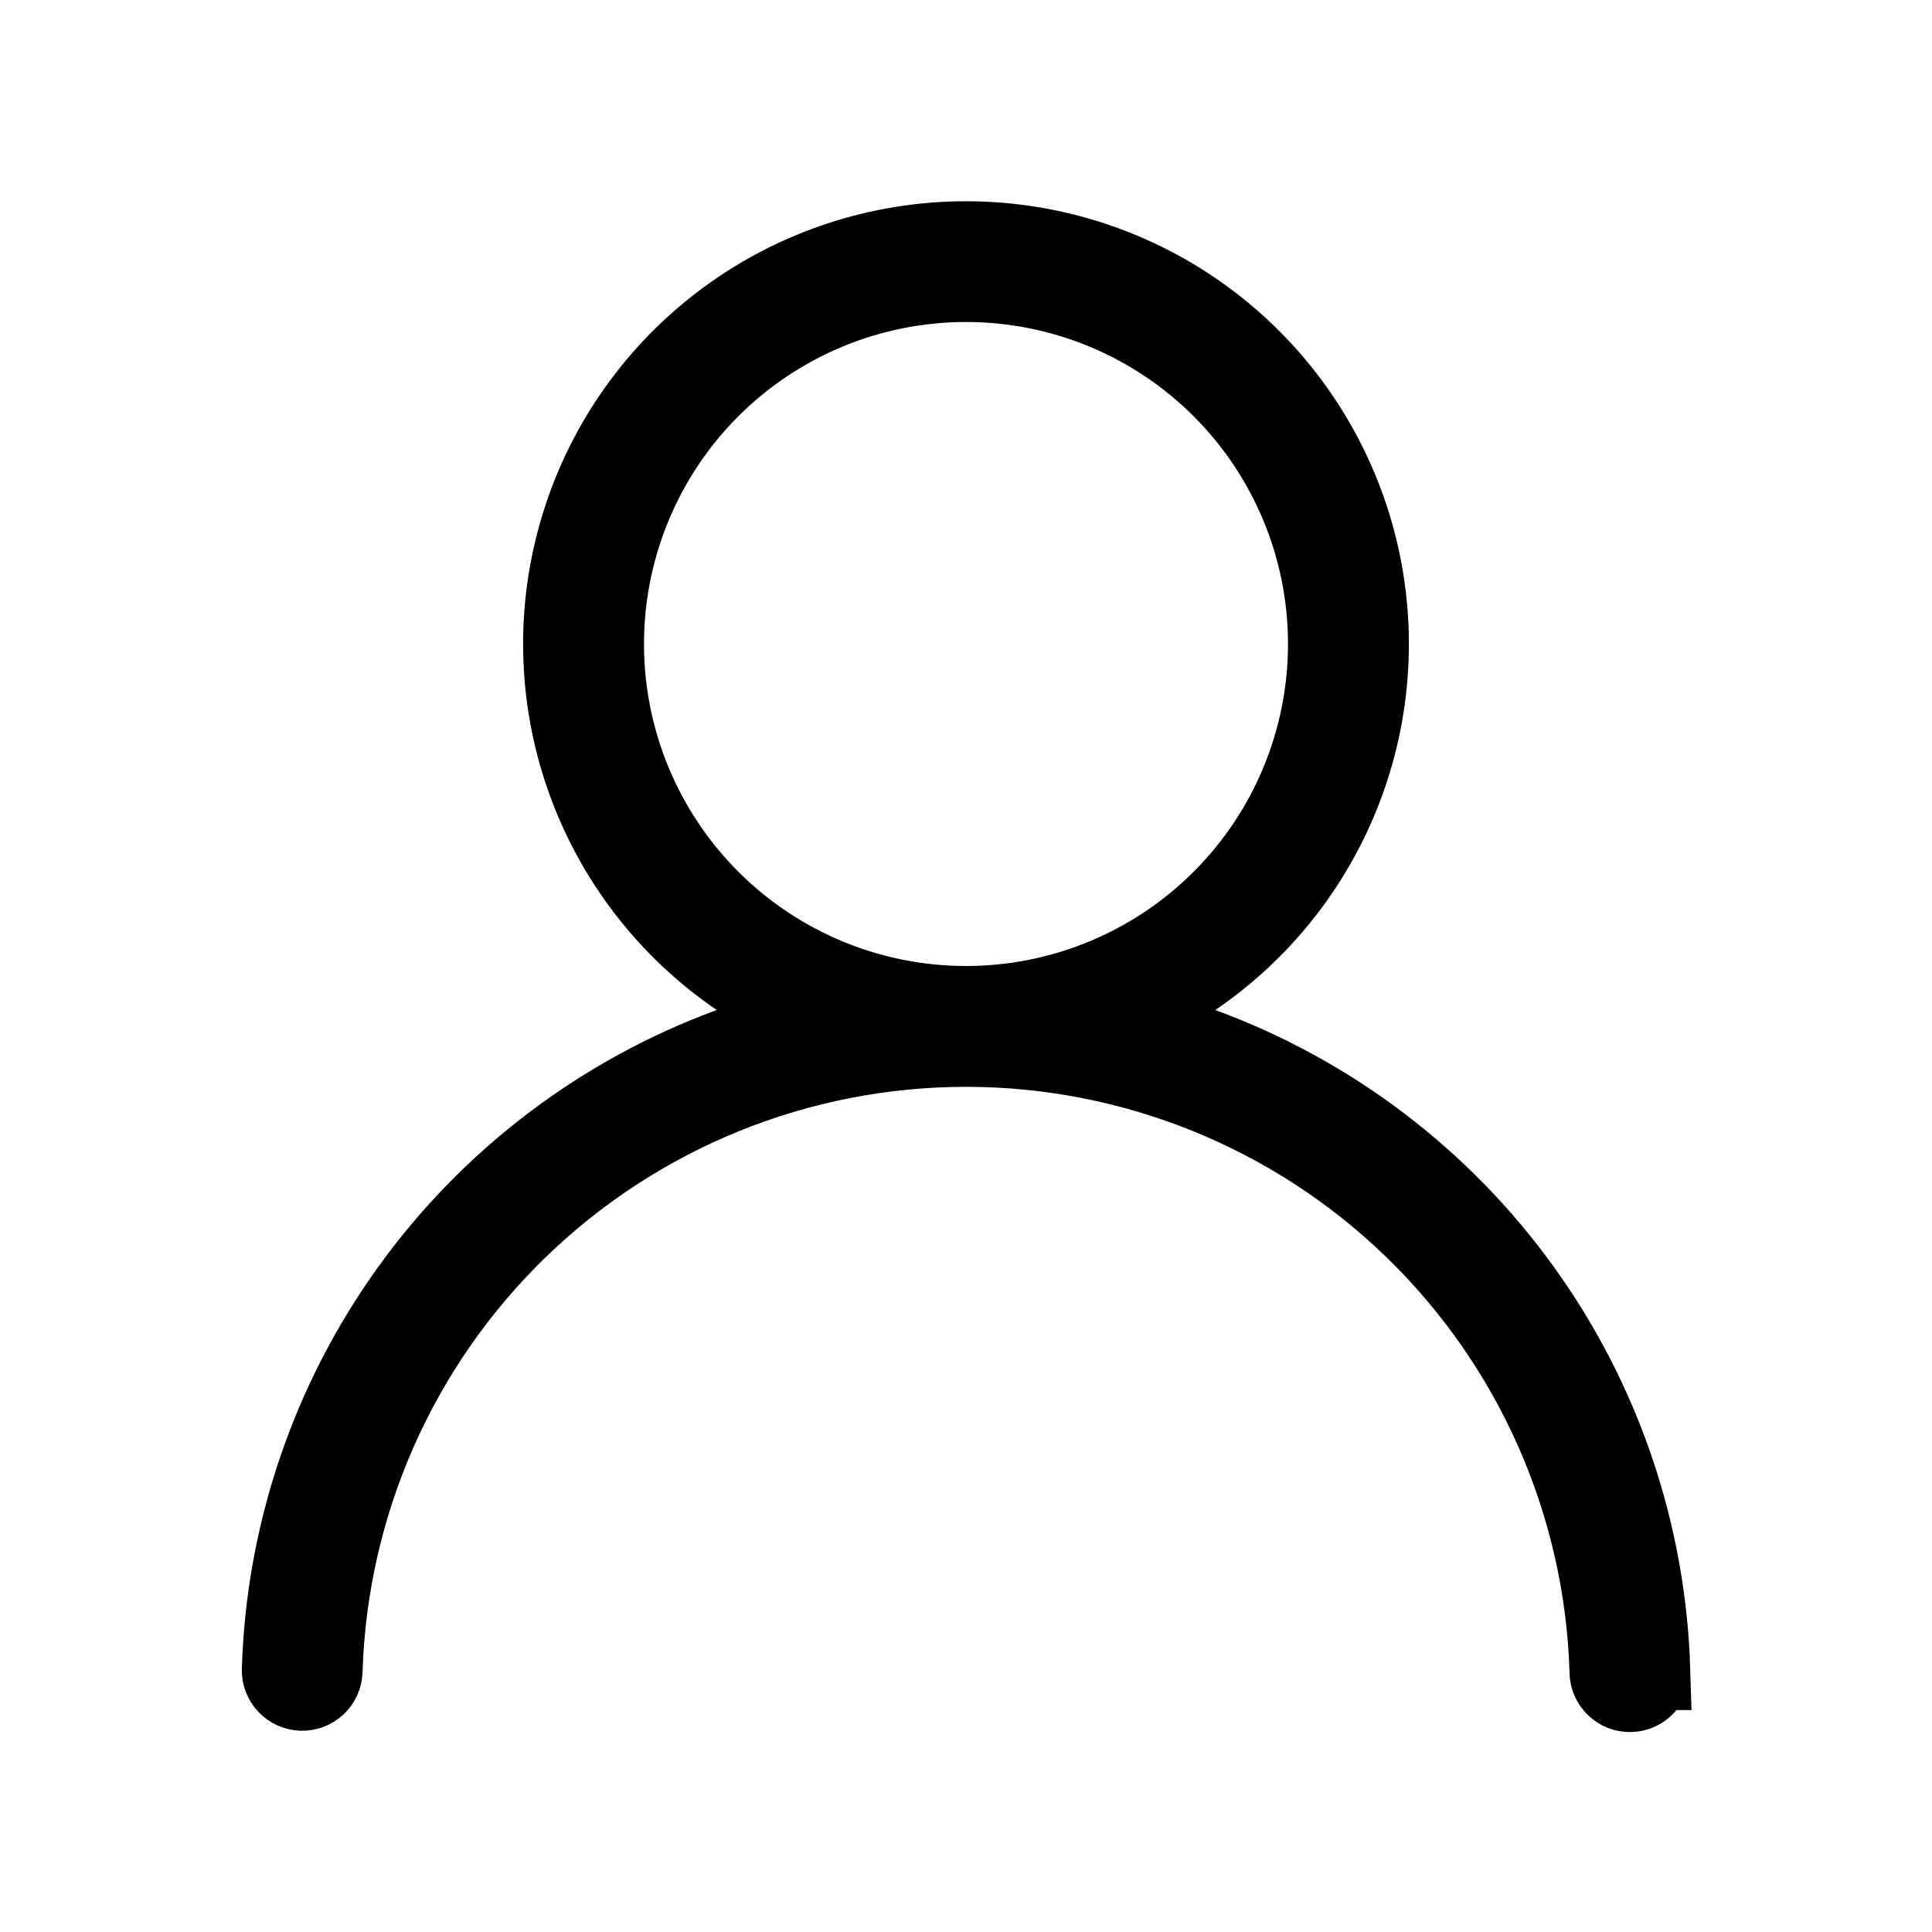 <svg width="24" height="24" viewBox="0 0 24 24" fill="none" xmlns="http://www.w3.org/2000/svg">
<path d="M14.815 12.134L14.01 12.681L14.924 13.016C16.518 13.601 17.901 14.649 18.894 16.026C19.887 17.403 20.445 19.046 20.497 20.743L20.496 20.743L20.497 20.753C20.499 20.787 20.494 20.82 20.482 20.851C20.471 20.883 20.453 20.911 20.431 20.936C20.408 20.96 20.381 20.98 20.351 20.994C20.321 21.008 20.288 21.015 20.255 21.016C20.221 21.017 20.188 21.012 20.157 21C20.126 20.988 20.098 20.969 20.074 20.946C20.05 20.923 20.031 20.896 20.017 20.865C20.004 20.834 19.997 20.802 19.997 20.768L19.997 20.768L19.997 20.757C19.933 18.678 19.063 16.706 17.57 15.258C16.078 13.811 14.08 13.001 12.001 13.001C9.921 13.001 7.924 13.811 6.431 15.258C4.938 16.706 4.068 18.678 4.004 20.757L4.004 20.757C4.002 20.823 3.974 20.886 3.926 20.932C3.878 20.977 3.813 21.002 3.747 21C3.68 20.998 3.618 20.97 3.572 20.921C3.526 20.873 3.502 20.808 3.504 20.742C3.556 19.045 4.114 17.403 5.107 16.026C6.1 14.649 7.483 13.601 9.076 13.016L9.99 12.681L9.186 12.134C8.302 11.532 7.634 10.663 7.28 9.654C6.926 8.645 6.905 7.549 7.22 6.528C7.535 5.506 8.169 4.612 9.03 3.977C9.89 3.342 10.931 3 12 3L12 3C13.07 3 14.111 3.342 14.971 3.977C15.831 4.612 16.465 5.506 16.78 6.528C17.095 7.549 17.074 8.645 16.72 9.654C16.367 10.663 15.699 11.532 14.815 12.134ZM7.5 8C7.5 9.193 7.974 10.338 8.818 11.182C9.662 12.026 10.807 12.5 12 12.5C13.194 12.5 14.338 12.026 15.182 11.182C16.026 10.338 16.5 9.193 16.5 8C16.5 6.807 16.026 5.662 15.182 4.818C14.338 3.974 13.194 3.5 12 3.5C10.807 3.5 9.662 3.974 8.818 4.818C7.974 5.662 7.5 6.807 7.5 8Z" fill="black" stroke="black"/>
</svg>
